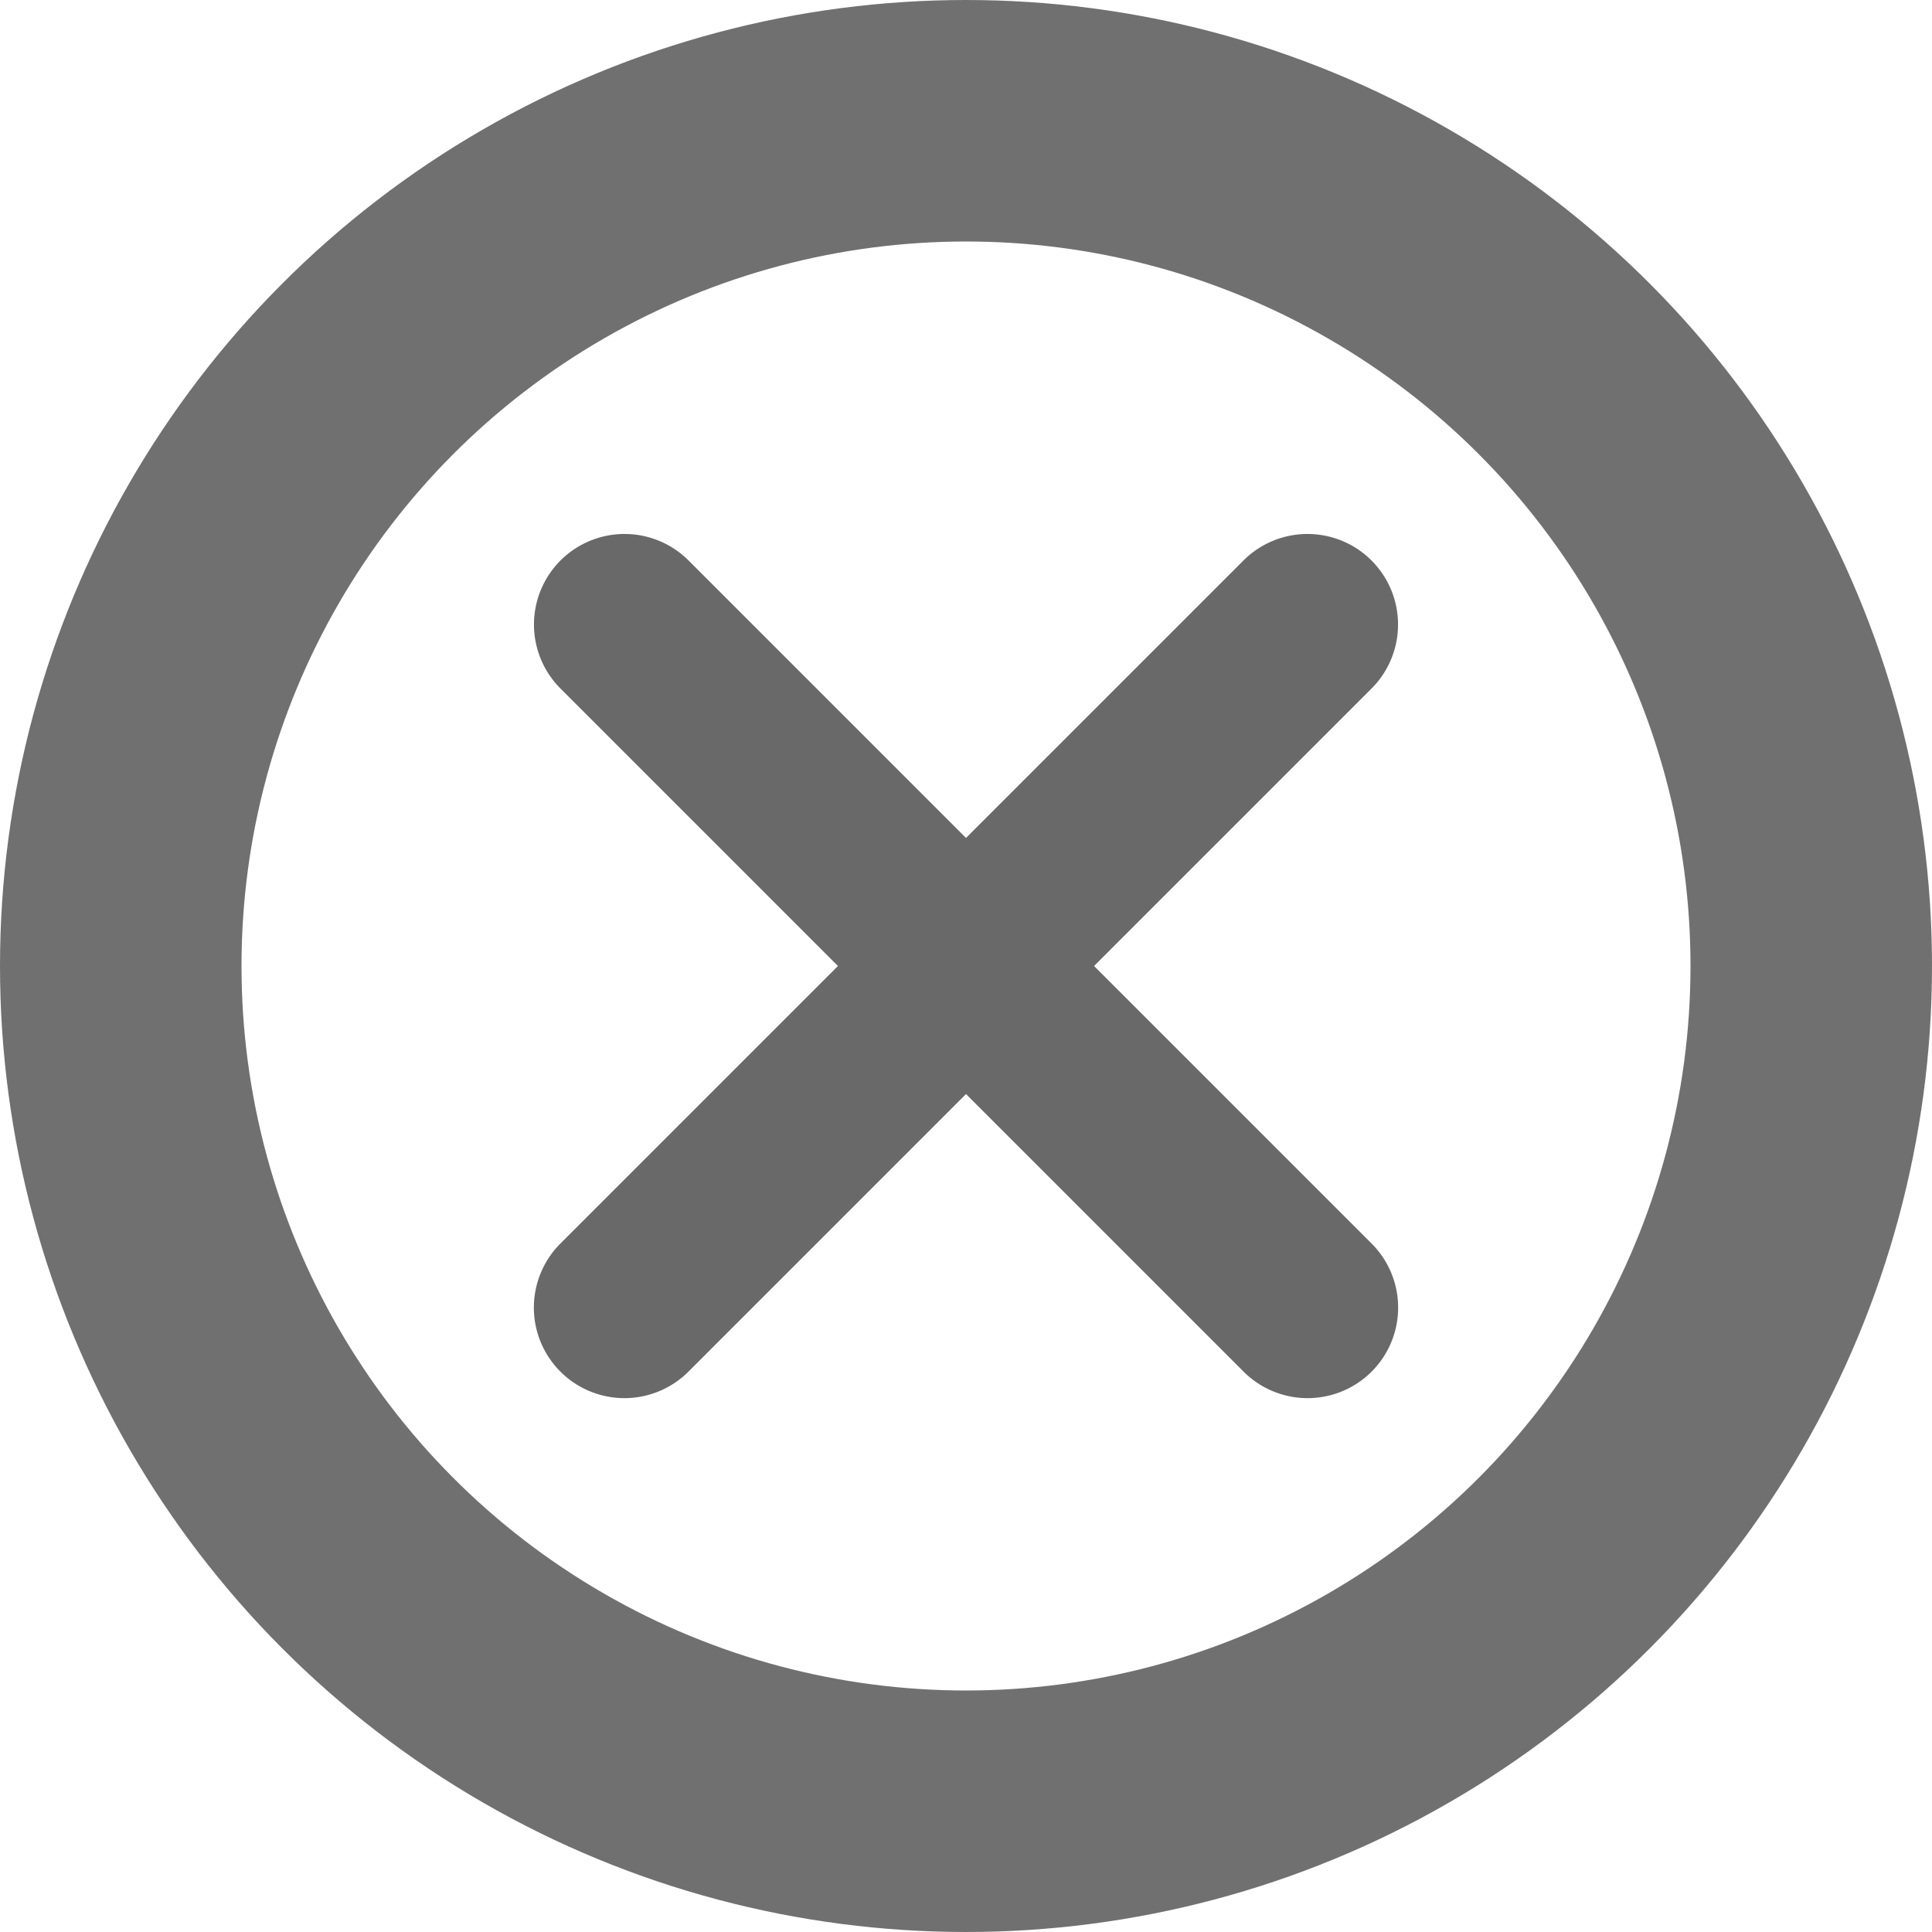 <svg xmlns="http://www.w3.org/2000/svg" width="16" height="16" viewBox="0 0 16 16">
  <g id="Group_62" data-name="Group 62" transform="translate(-16 -16)">
    <path id="Path_33" data-name="Path 33" d="M0,0V8" transform="translate(26.828 21.172) rotate(45)" fill="none" stroke="#696969" stroke-linecap="round" stroke-width="1.5"/>
    <path id="Path_34" data-name="Path 34" d="M0,0H8" transform="translate(21.172 21.172) rotate(45)" fill="none" stroke="#696969" stroke-linecap="round" stroke-width="1.5"/>
    <g id="Ellipse_24" data-name="Ellipse 24" transform="translate(16 16)" fill="none" stroke="#707070" stroke-width="2">
      <circle cx="8" cy="8" r="8" stroke="none"/>
      <circle cx="8" cy="8" r="7" fill="none"/>
    </g>
  </g>
</svg>
